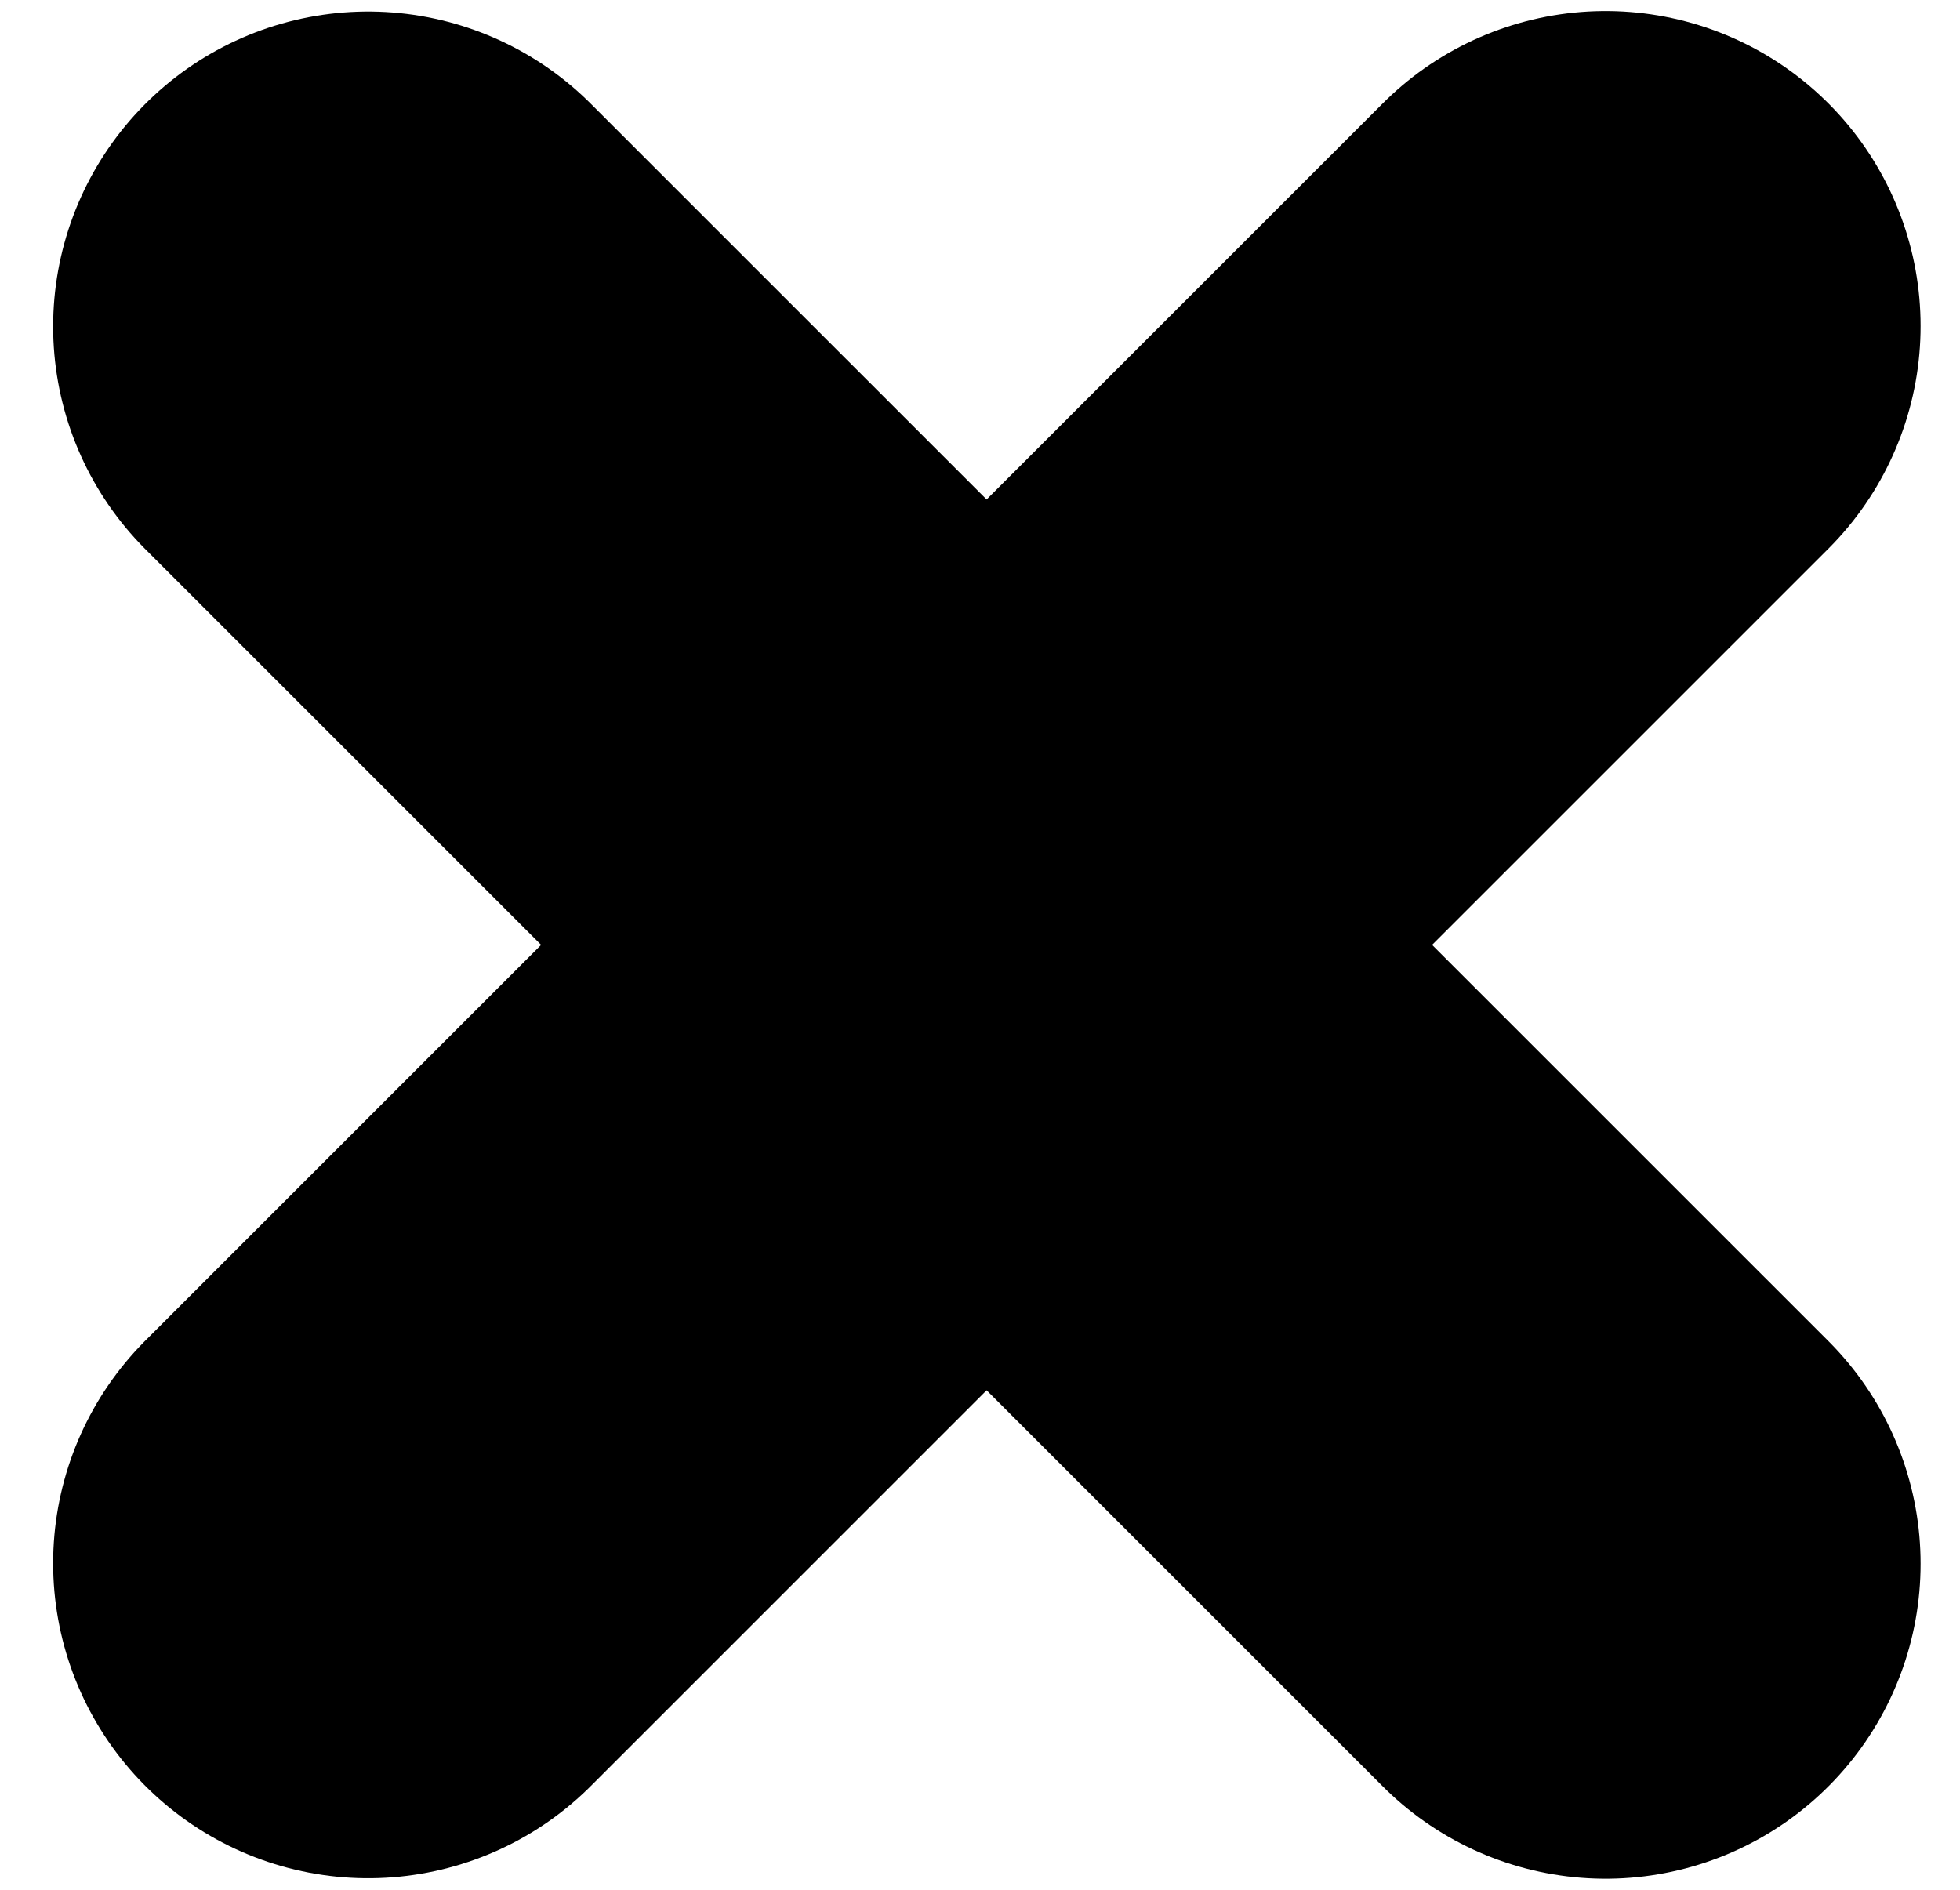 <svg width="28" height="27" viewBox="0 0 28 27" fill="none" xmlns="http://www.w3.org/2000/svg">
<path d="M5.259 4.665L22.937 22.342" stroke="black" stroke-width="9" stroke-linecap="round"/>
<path d="M22.937 4.658L5.259 22.335" stroke="black" stroke-width="9" stroke-linecap="round"/>
</svg>
